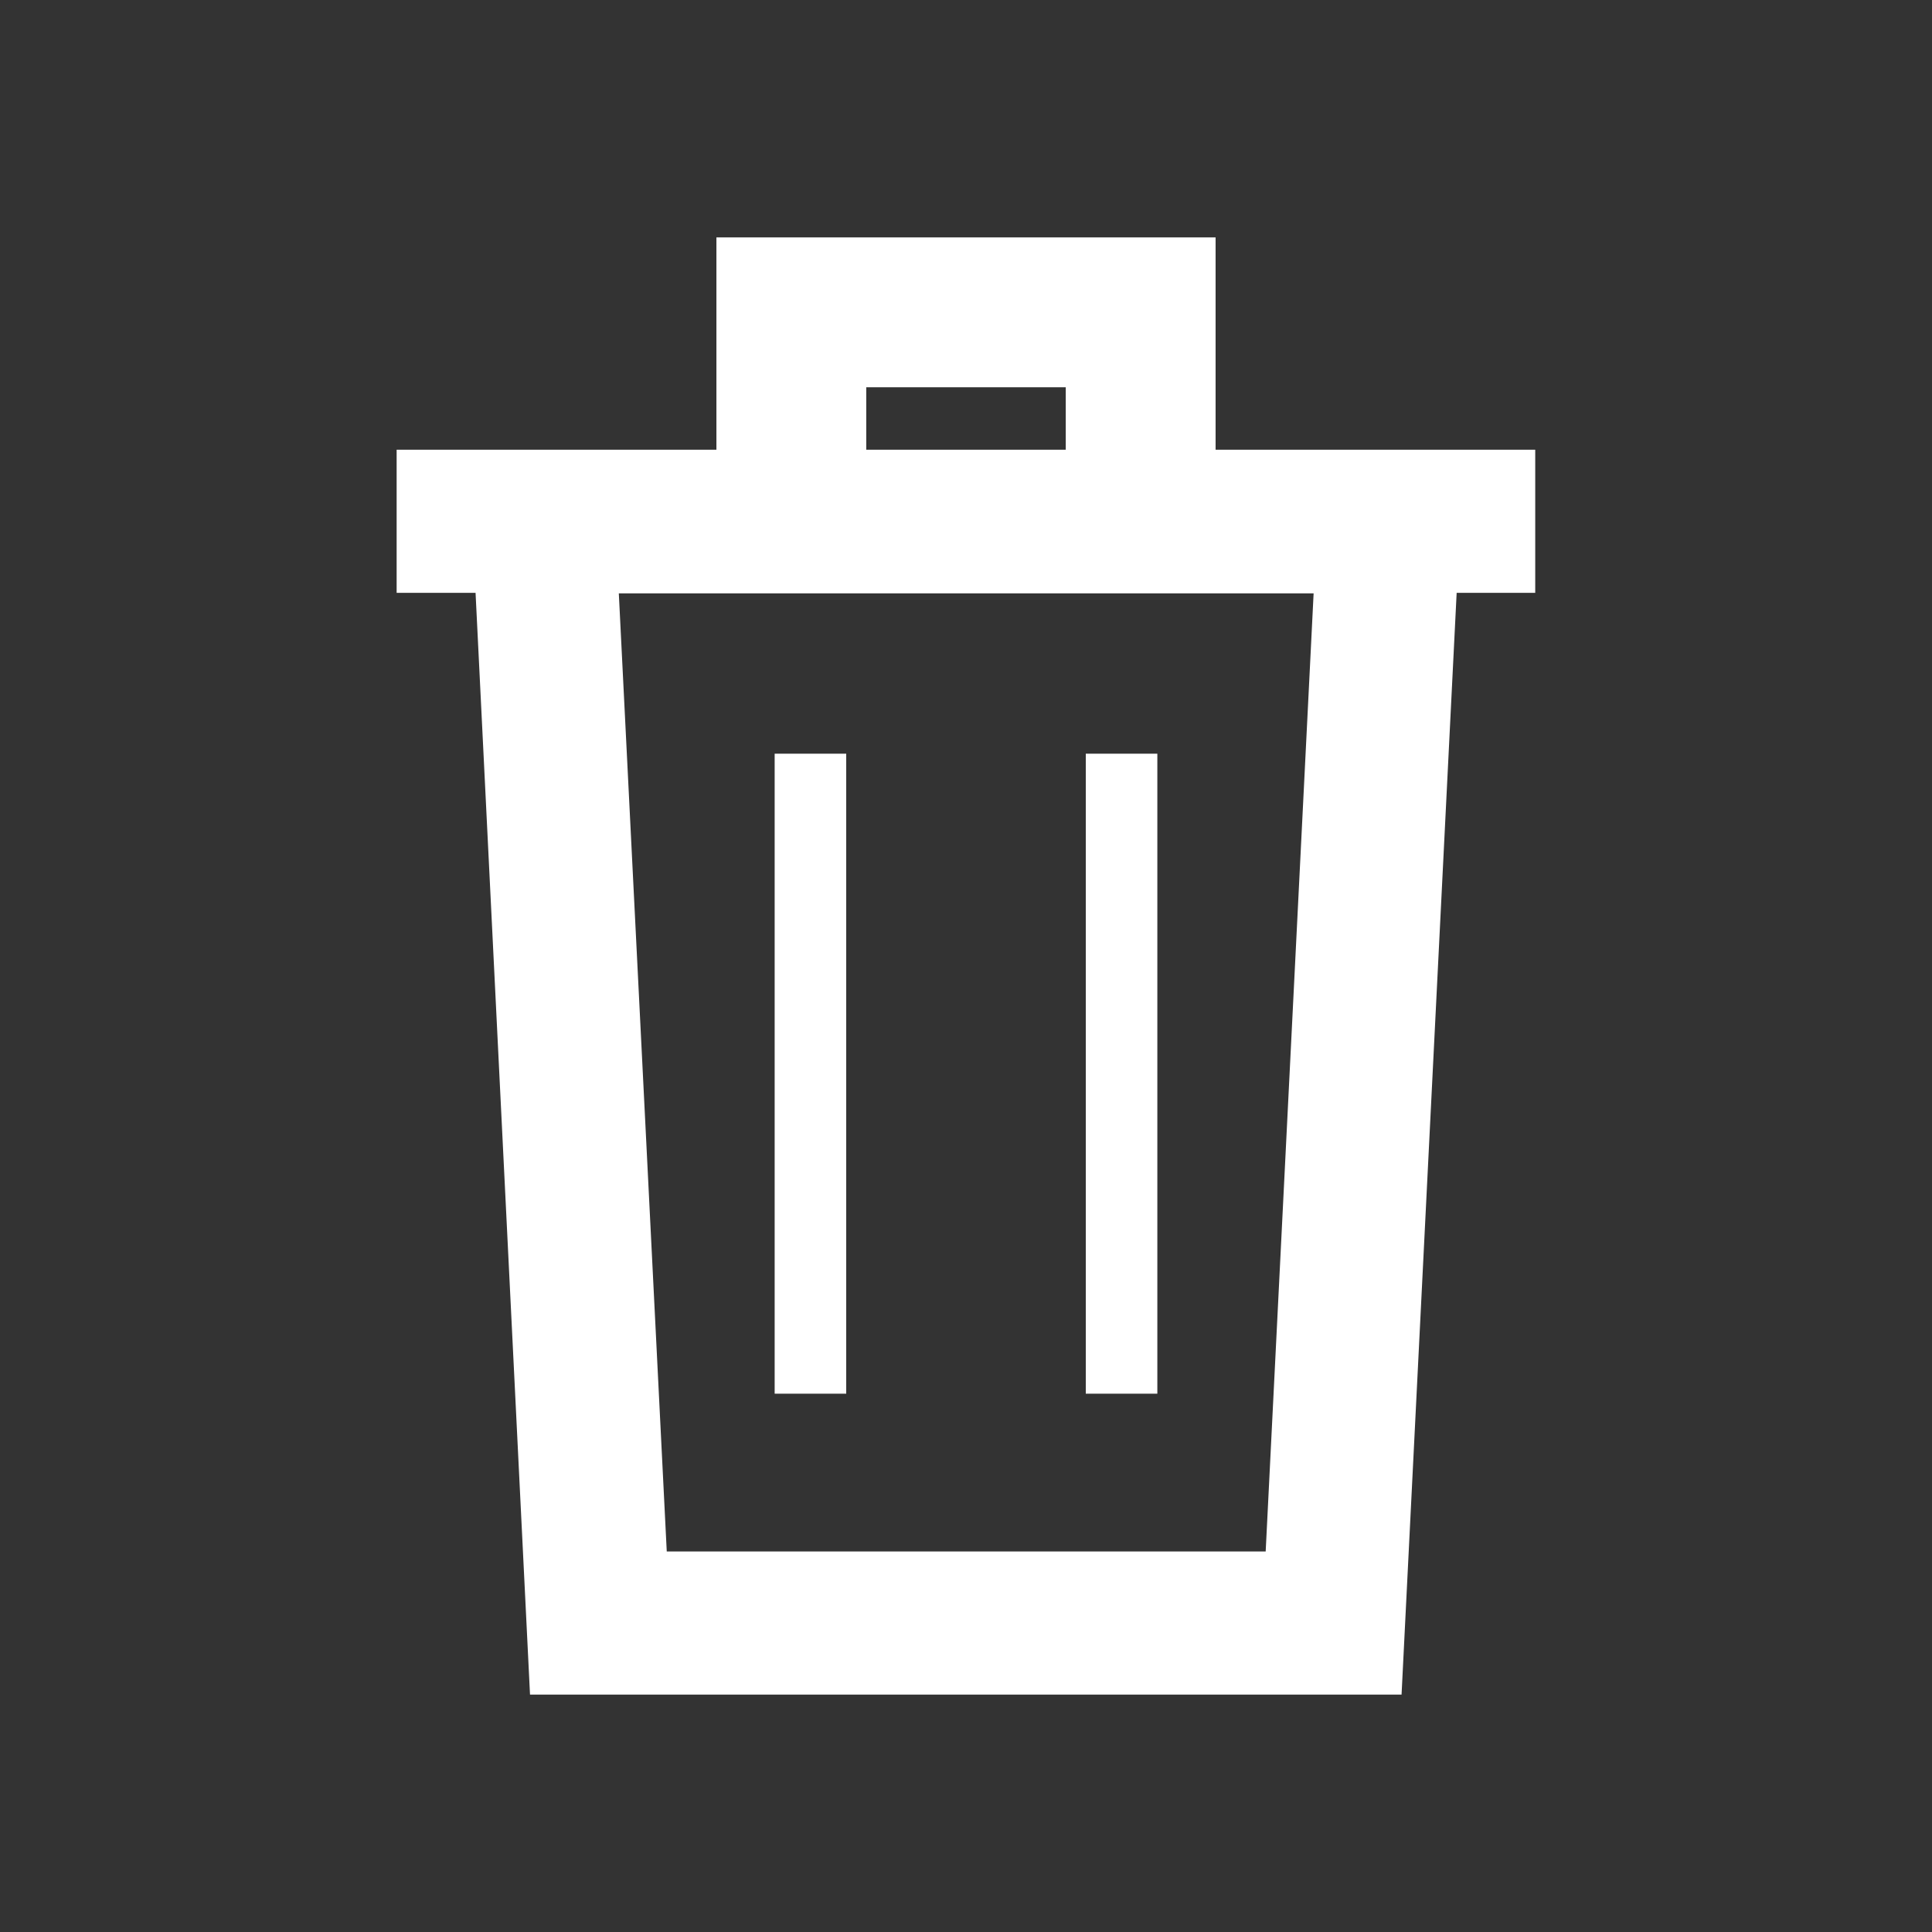 <?xml version="1.0" encoding="utf-8"?>
<!DOCTYPE svg PUBLIC "-//W3C//DTD SVG 1.1//EN" "http://www.w3.org/Graphics/SVG/1.1/DTD/svg11.dtd">
<svg version="1.1" id="Layer_1" xmlns="http://www.w3.org/2000/svg" xmlns:xlink="http://www.w3.org/1999/xlink" x="0px" y="0px"
	 width="27px" height="27px" viewBox="0 0 27 27" enable-background="new 0 0 27 27" xml:space="preserve">
<rect x="0" y="0" width="27" height="27" fill="#333333" stroke="none"/>
<g>
	<path fill="#FFFFFF" d="M16.988,6.285V3.346V3.318h-6.976v0.028v2.939H5.543v2h1.103l0.761,15.397h12.18l0.77-15.397h1.098v-2
		C21.455,6.285,16.988,6.285,16.988,6.285z M12.106,5.412h2.788v0.873h-2.788V5.412z M17.688,21.682h-8.37l-0.67-13.39h9.71
		L17.688,21.682z"/>
	<rect x="10.826" y="10.533" fill="#FFFFFF" width="1" height="8.944"/>
	<rect x="15.174" y="10.533" fill="#FFFFFF" width="1" height="8.944"/>
</g>
</svg>
